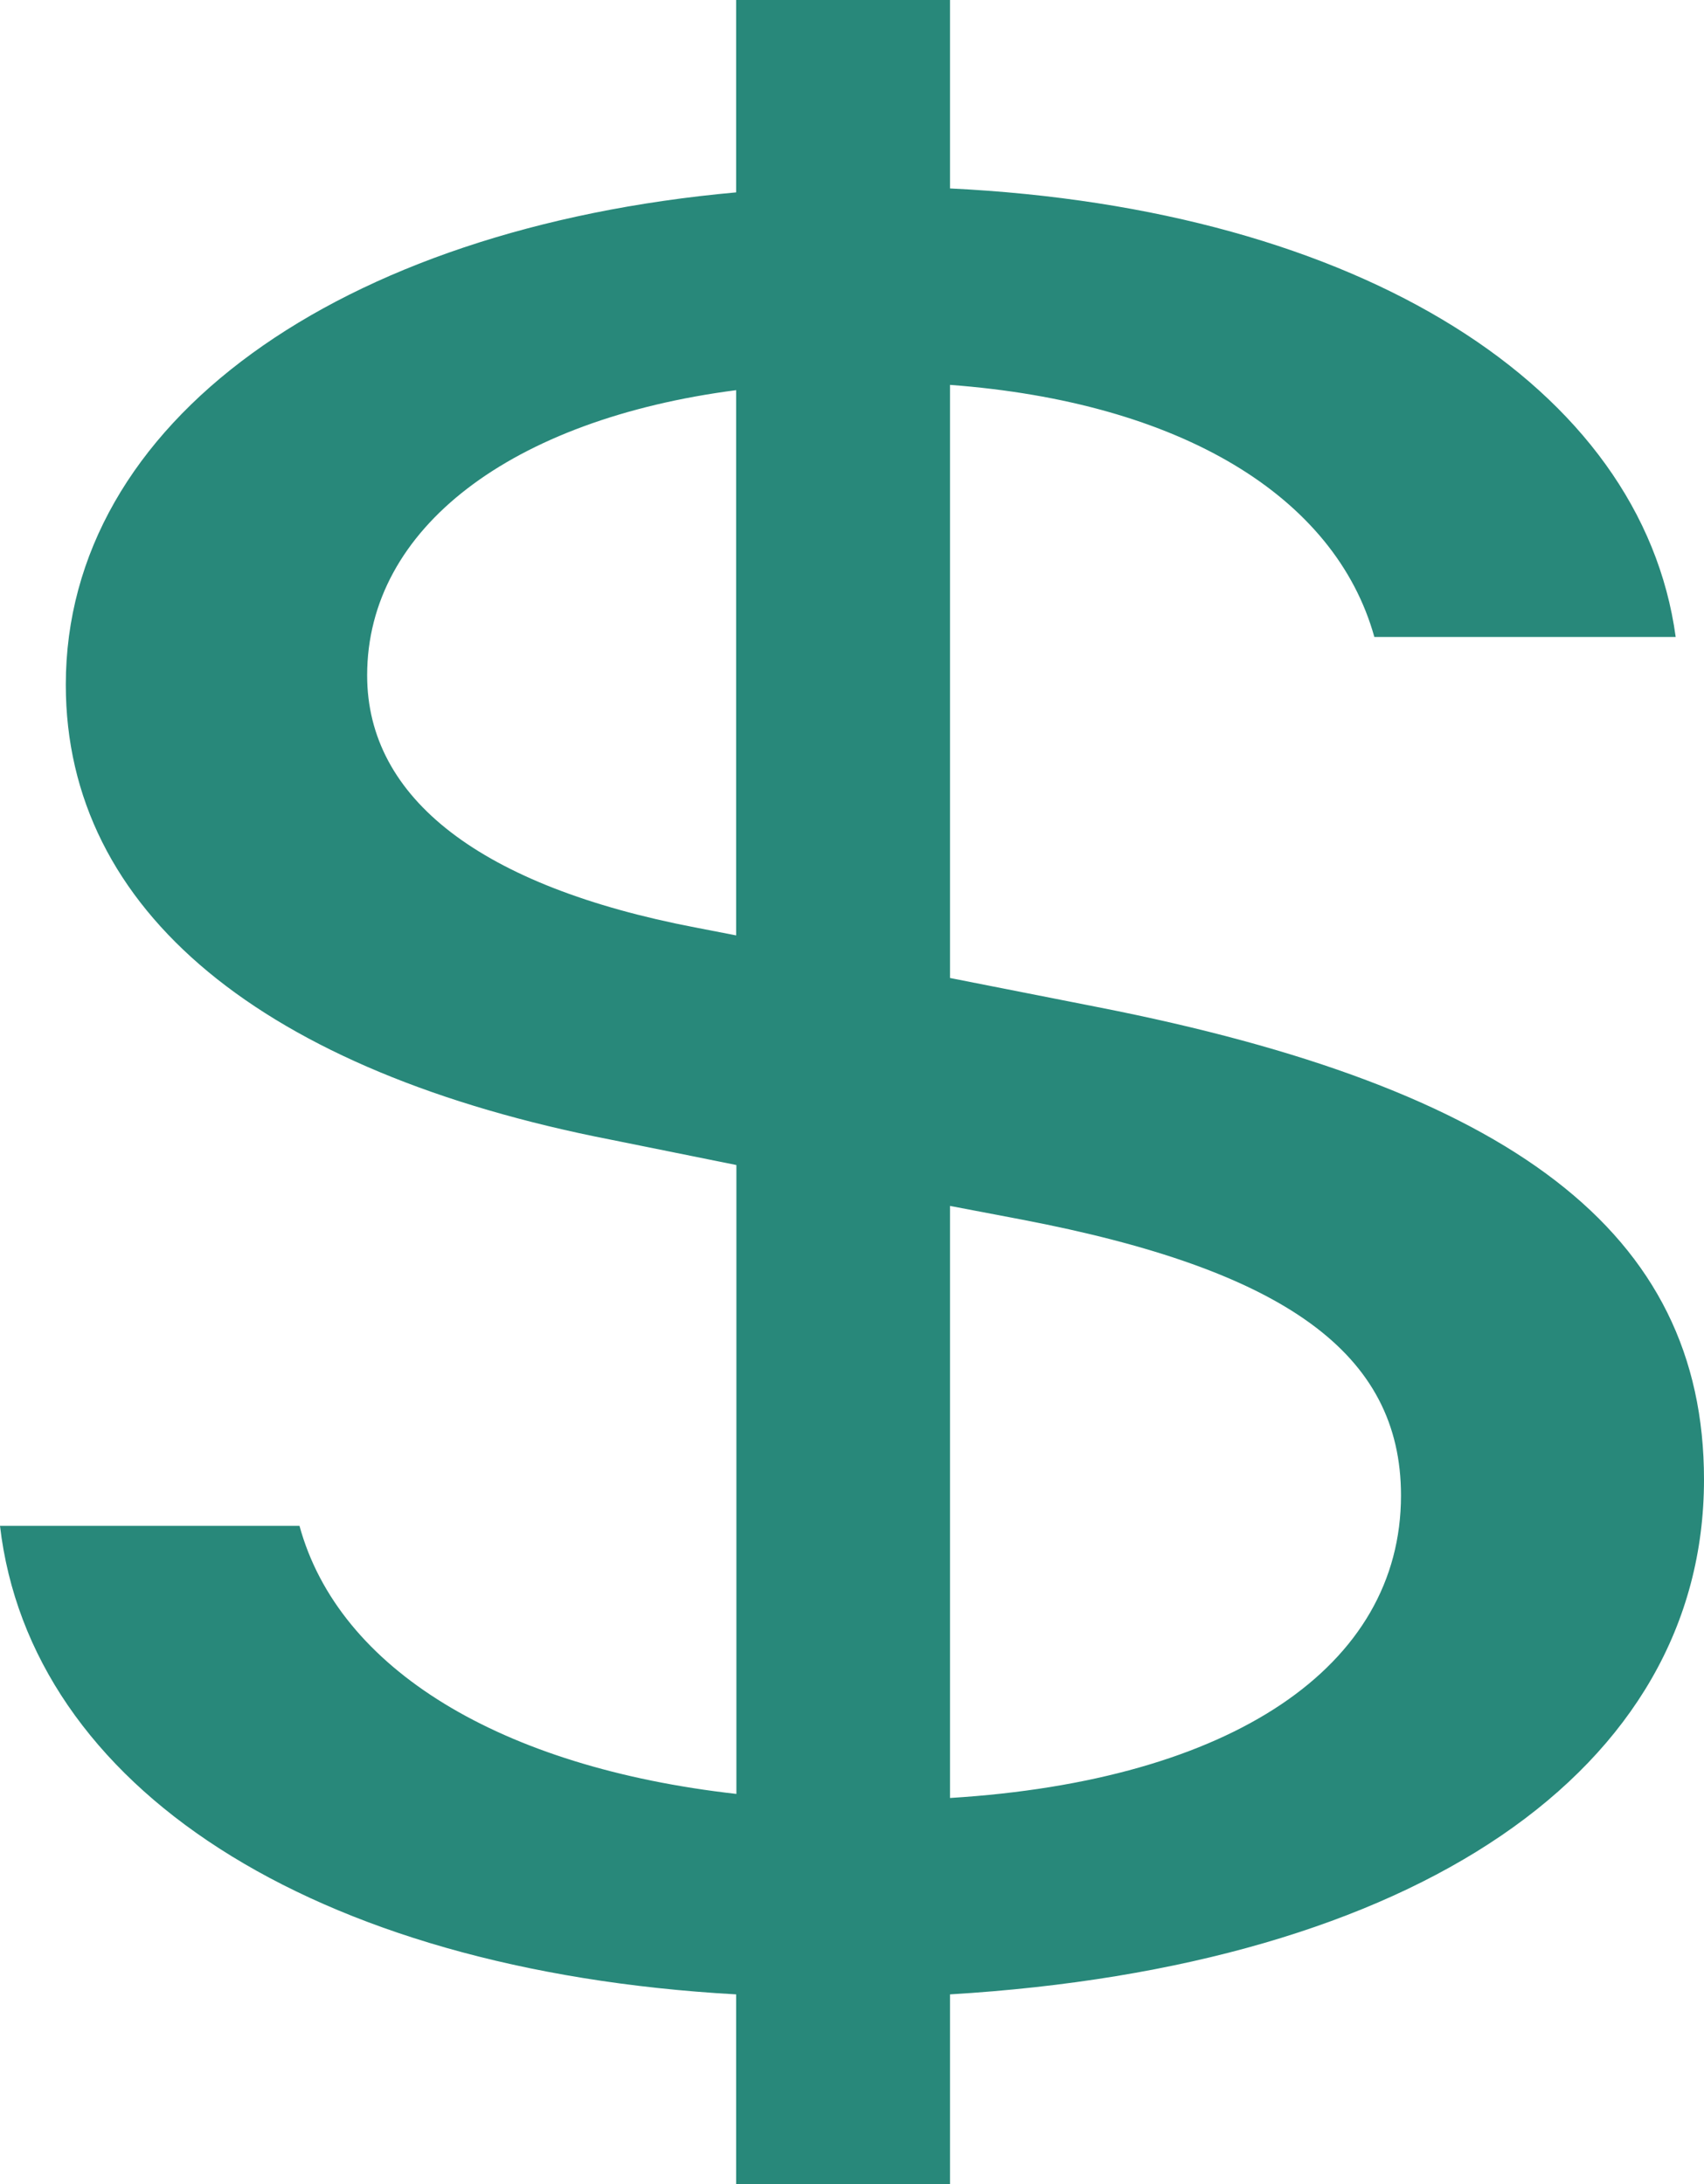 <svg width="39" height="50" viewBox="0 0 39 50" fill="none" xmlns="http://www.w3.org/2000/svg">
<path d="M0 34.932C0.694 40.886 7.099 45.111 16.849 45.657V50H21.743V45.657C32.394 45.018 39 40.521 39 33.871C39 28.193 34.557 24.907 25.13 23.057L21.743 22.389V8.811C27.007 9.204 30.559 11.361 31.455 14.582H38.352C37.574 8.868 31.127 4.768 21.743 4.314V0H16.849V4.404C7.751 5.225 1.506 9.661 1.506 15.675C1.506 20.868 6.039 24.543 13.992 26.093L16.854 26.671V41.068C11.463 40.461 7.751 38.211 6.855 34.932H0ZM15.911 21.232C11.017 20.293 8.403 18.286 8.403 15.461C8.403 12.089 11.707 9.6 16.849 8.932V21.414L15.911 21.232ZM23.376 27.918C29.414 29.071 32.065 30.986 32.065 34.236C32.065 38.154 28.19 40.764 21.743 41.161V27.607L23.376 27.918Z" fill="#28887A"/>
</svg>
